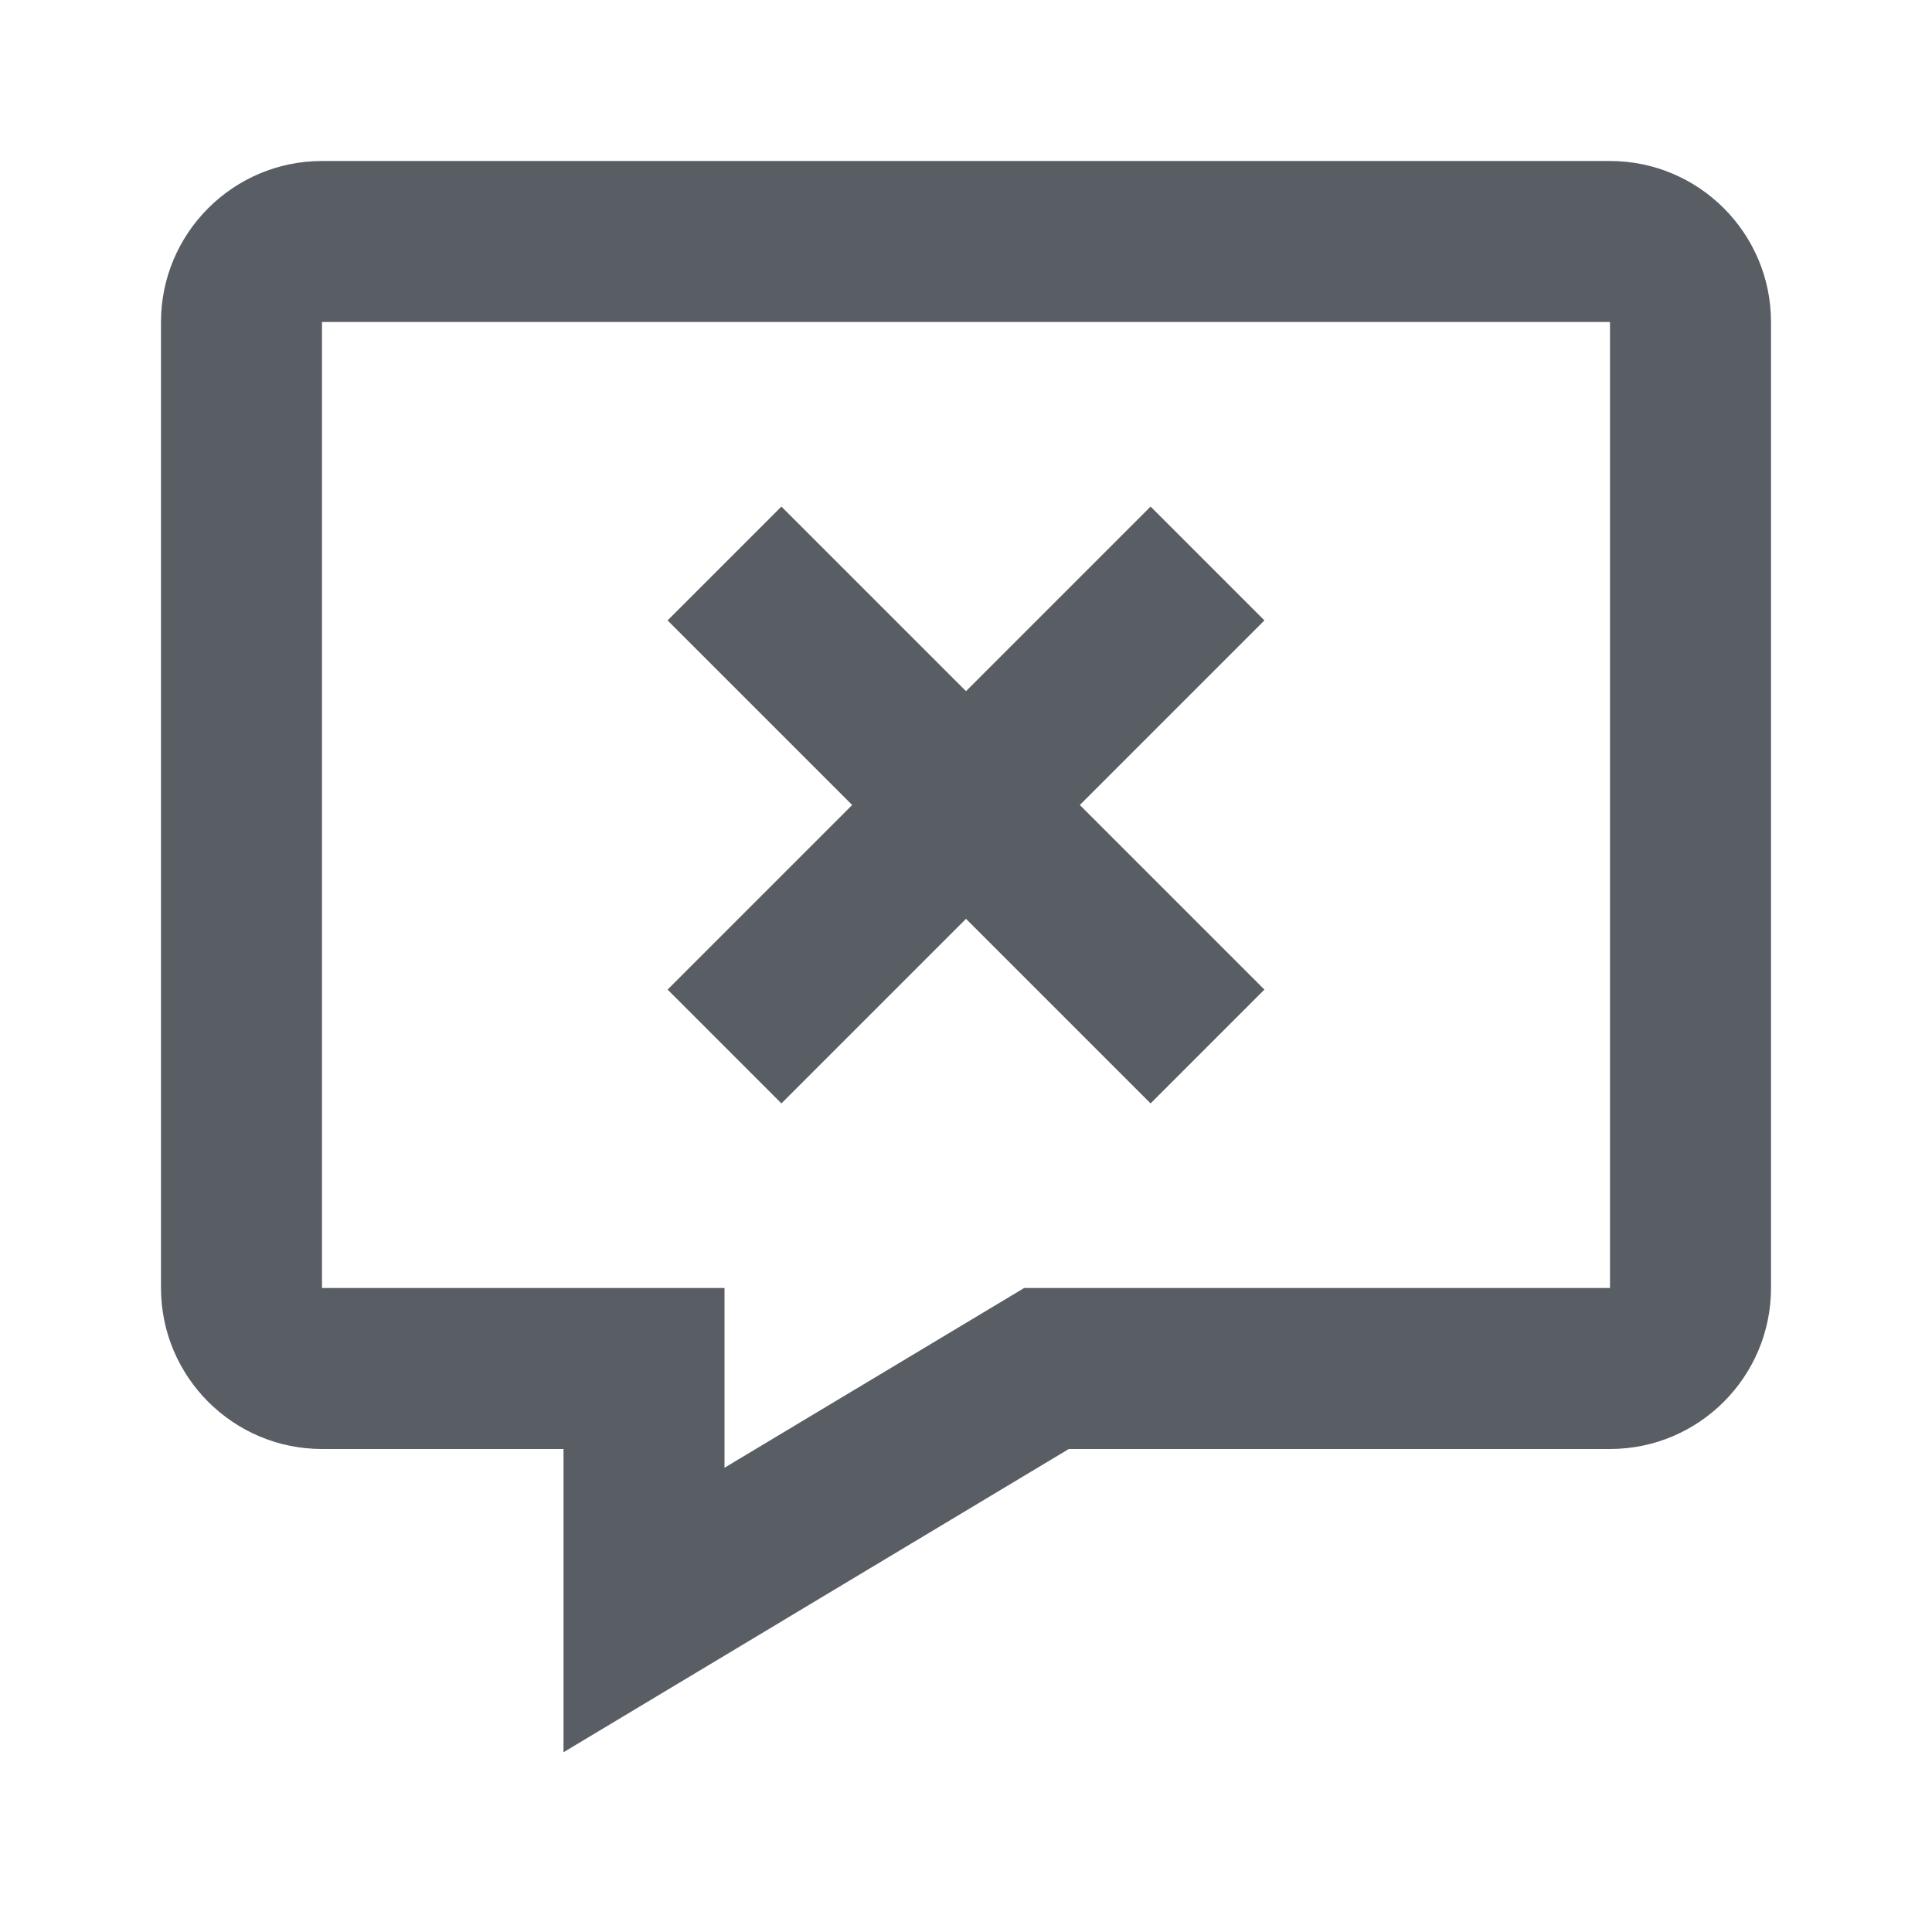 <svg width="81" height="81" viewBox="0 0 81 81" fill="none" xmlns="http://www.w3.org/2000/svg">
<path d="M67.5 6.75H13.5C9.777 6.75 6.75 9.777 6.75 13.5V54C6.75 57.723 9.777 60.75 13.5 60.75H23.625V73.464L44.81 60.75H67.5C71.223 60.75 74.25 57.723 74.25 54V13.5C74.25 9.777 71.223 6.75 67.5 6.75ZM67.5 54H42.94L30.375 61.536V54H13.5V13.5H67.5V54Z" fill="#595D64"/>
<path d="M32.761 46.261L40.5 38.522L48.239 46.261L53.011 41.489L45.272 33.75L53.011 26.011L48.239 21.239L40.5 28.978L32.761 21.239L27.989 26.011L35.728 33.75L27.989 41.489L32.761 46.261Z" fill="#595D64"/>
</svg>
